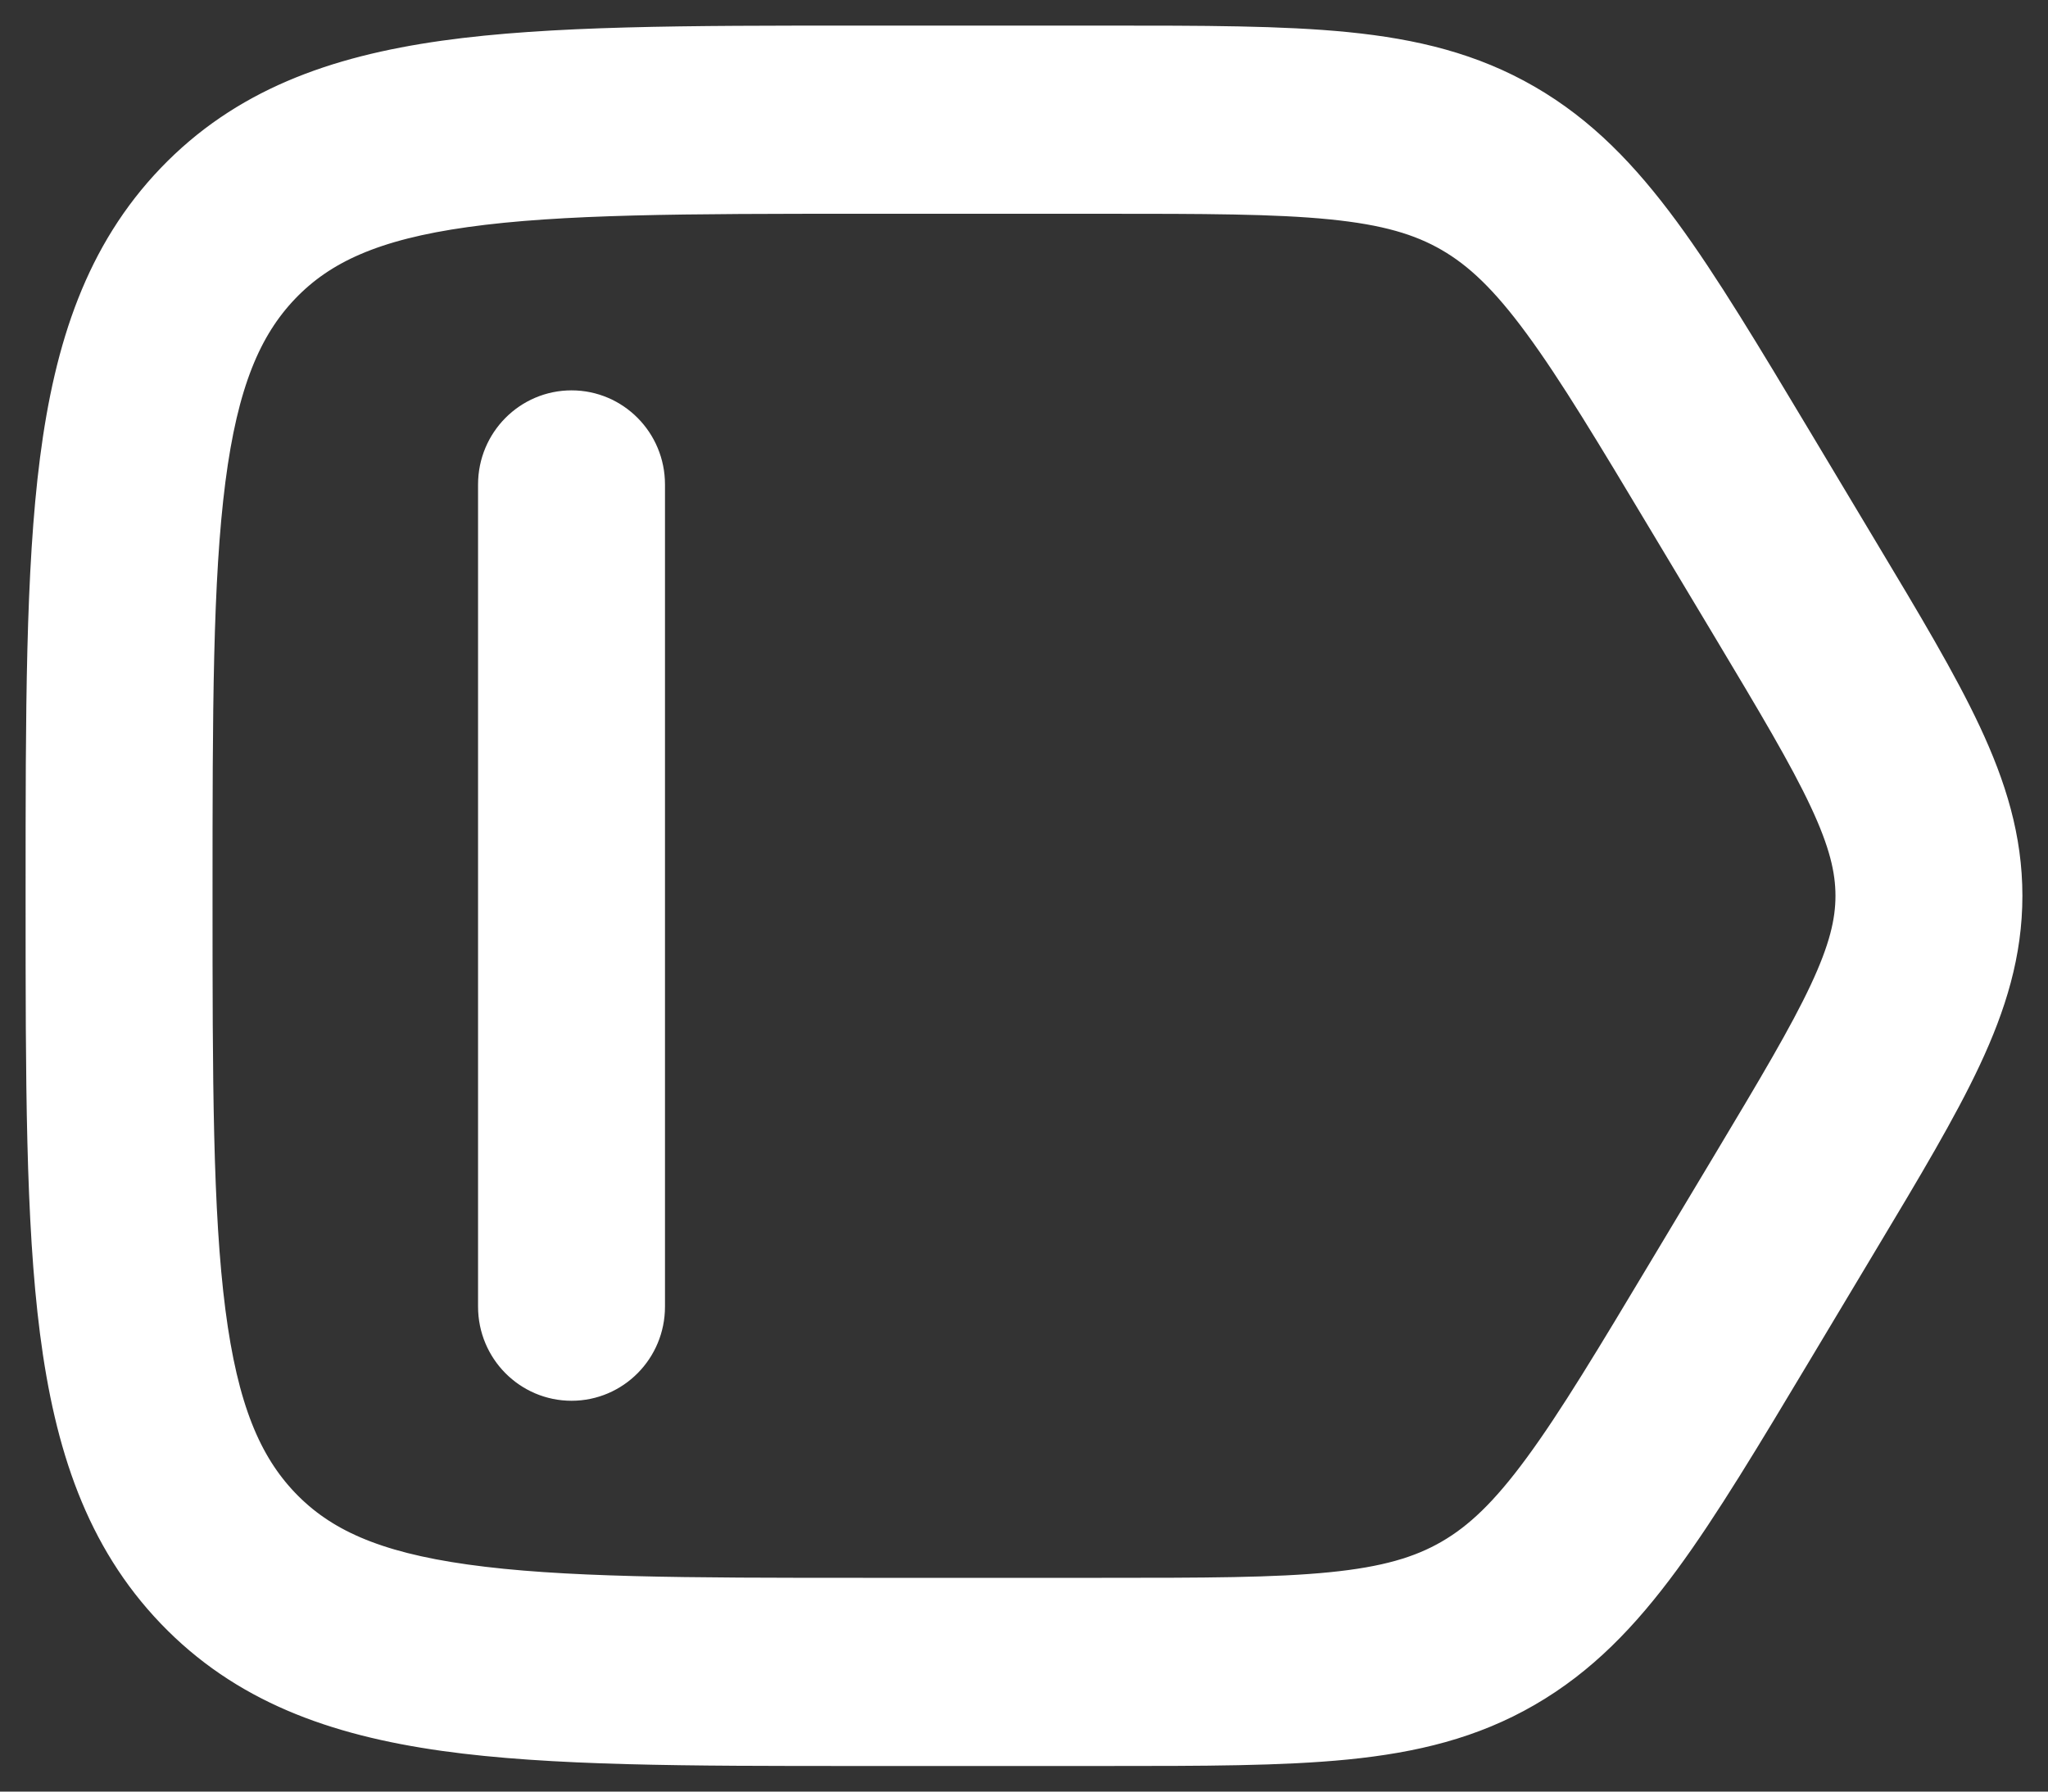 <svg width="40" height="35" viewBox="0 0 40 35" fill="none" xmlns="http://www.w3.org/2000/svg">
<rect x="0" y="0" width="40" height="35" fill="#333333" stroke="none"/>
<path fill-rule="evenodd" clip-rule="evenodd" d="M16.753 1H21.584C23.495 1 25.026 1 26.281 1.125C27.581 1.255 28.685 1.526 29.724 2.127C30.761 2.727 31.561 3.556 32.35 4.629C33.115 5.67 33.924 7.022 34.939 8.716L36.211 10.841C37.059 12.255 37.746 13.403 38.214 14.402C38.702 15.443 39 16.418 39 17.5C39 18.582 38.702 19.557 38.214 20.598C37.746 21.596 37.059 22.744 36.211 24.159L34.939 26.284C33.924 27.979 33.115 29.33 32.35 30.371C31.561 31.445 30.761 32.273 29.724 32.873C28.685 33.474 27.581 33.745 26.281 33.875C25.026 34 23.495 34 21.584 34H16.753C13.415 34 10.771 34 8.701 33.71C6.568 33.41 4.85 32.78 3.501 31.372C2.157 29.97 1.561 28.196 1.277 25.991C1 23.84 1 21.089 1 17.598V17.402C1 13.911 1 11.16 1.277 9.009C1.561 6.804 2.157 5.03 3.501 3.628C4.85 2.22 6.568 1.59 8.701 1.29C10.771 1 13.415 1 16.753 1ZM9.067 3.941C7.243 4.196 6.185 4.676 5.406 5.488C4.622 6.307 4.154 7.43 3.906 9.354C3.654 11.312 3.651 13.89 3.651 17.5C3.651 21.11 3.654 23.688 3.906 25.646C4.154 27.57 4.622 28.693 5.406 29.512C6.185 30.324 7.243 30.804 9.067 31.059C10.932 31.321 13.392 31.324 16.856 31.324H21.517C23.511 31.324 24.911 31.323 26.02 31.212C27.1 31.104 27.802 30.9 28.406 30.551C29.012 30.2 29.555 29.683 30.22 28.777C30.902 27.85 31.647 26.607 32.703 24.844L33.907 22.835C34.798 21.346 35.415 20.314 35.818 19.454C36.208 18.622 36.349 18.049 36.349 17.5C36.349 16.951 36.208 16.378 35.818 15.546C35.415 14.685 34.798 13.654 33.907 12.165L32.703 10.156C31.647 8.393 30.902 7.15 30.22 6.223C29.555 5.317 29.012 4.8 28.406 4.449C27.802 4.1 27.1 3.896 26.02 3.788C24.911 3.677 23.511 3.676 21.517 3.676H16.856C13.392 3.676 10.932 3.679 9.067 3.941ZM11.163 8.126C11.895 8.126 12.488 8.725 12.488 9.464V25.527C12.488 26.266 11.895 26.865 11.163 26.865C10.431 26.865 9.837 26.266 9.837 25.527V9.464C9.837 8.725 10.431 8.126 11.163 8.126Z" fill="white" stroke="white"/>
</svg>
